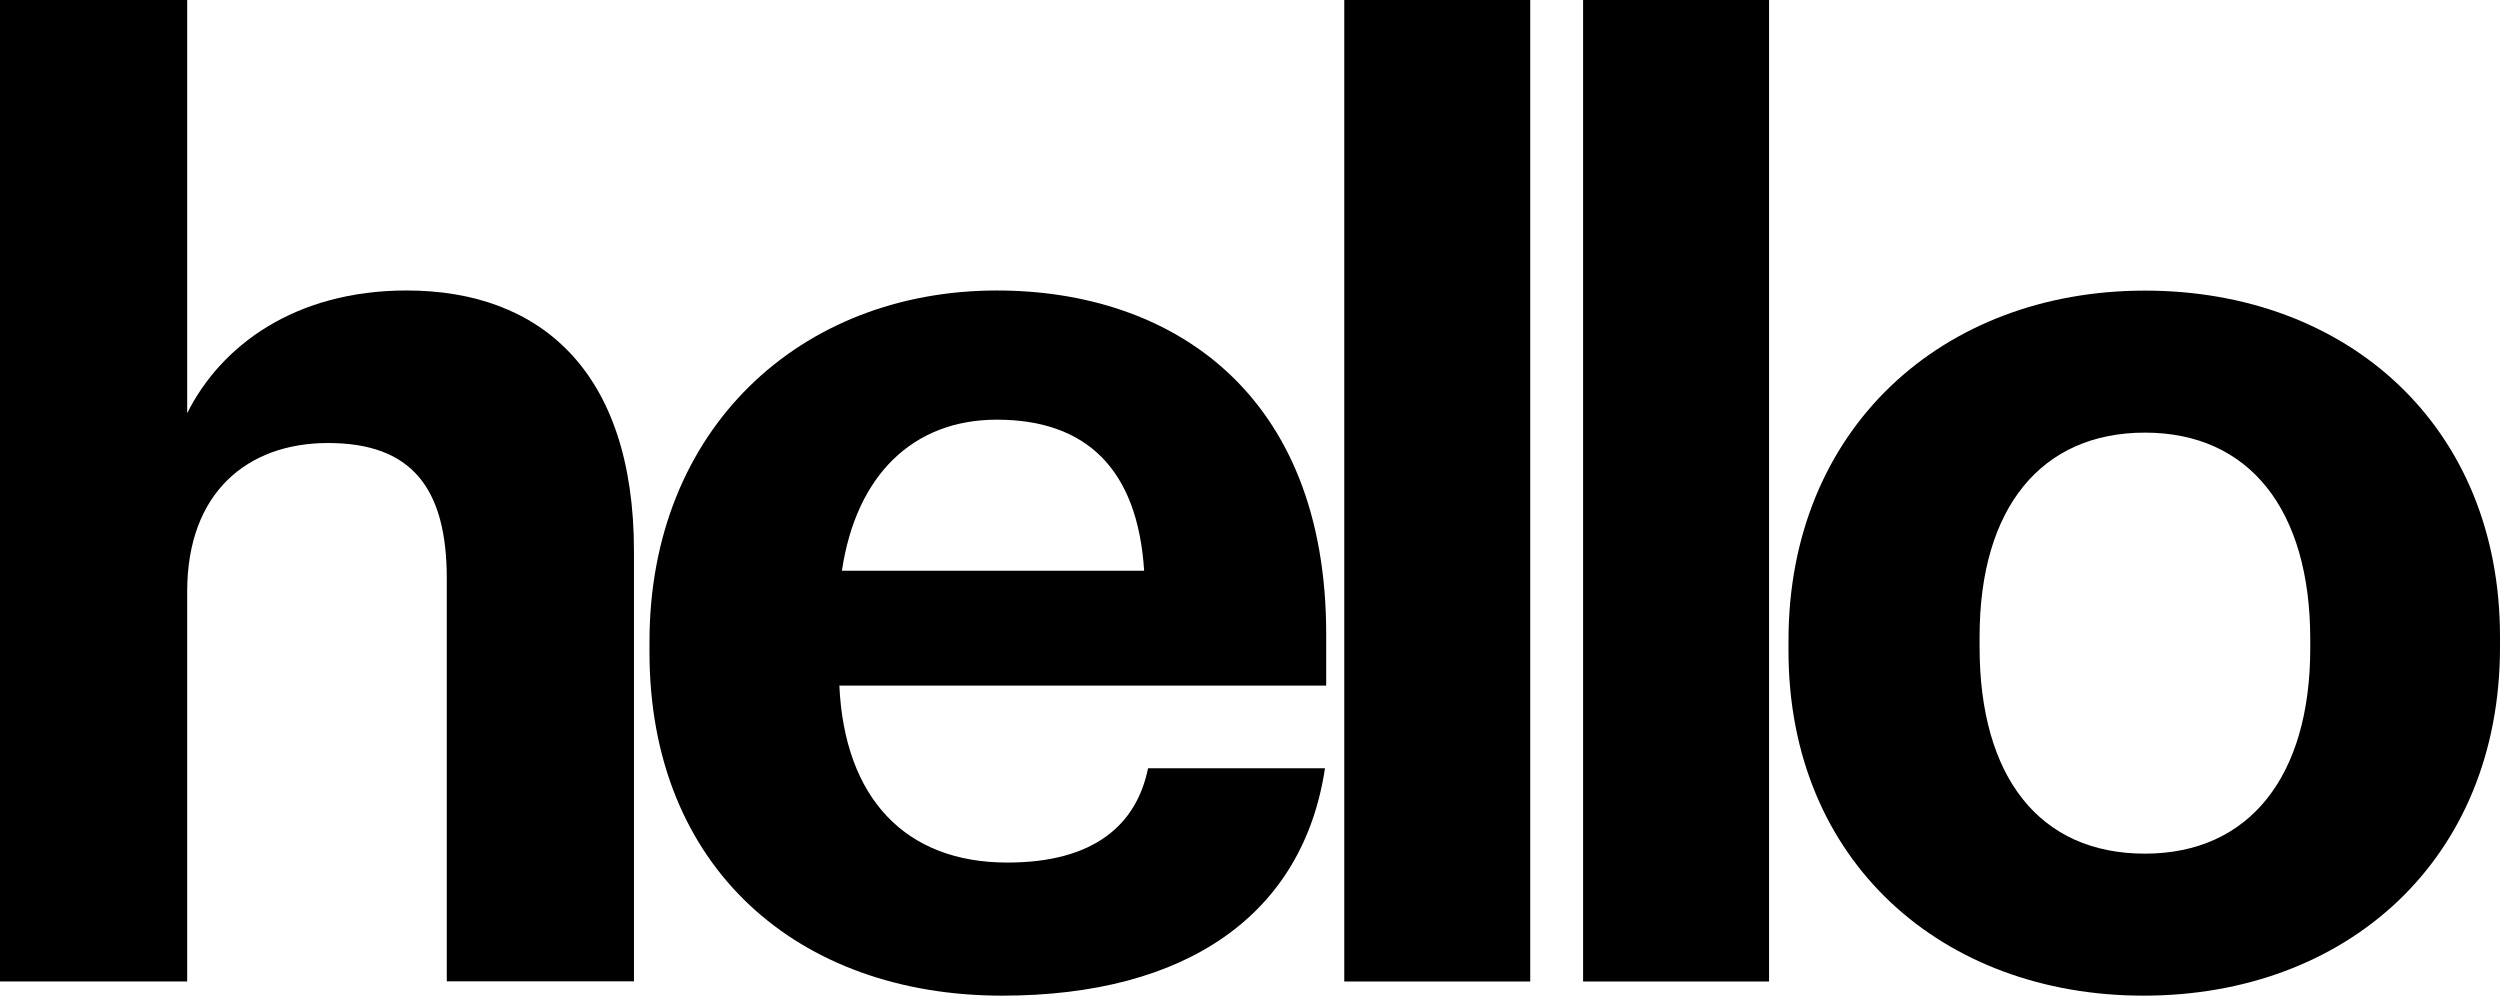 <?xml version="1.0" encoding="utf-8"?>
<!-- Generator: Adobe Illustrator 27.3.1, SVG Export Plug-In . SVG Version: 6.00 Build 0)  -->
<svg version="1.1" id="Layer_1" xmlns="http://www.w3.org/2000/svg" xmlns:xlink="http://www.w3.org/1999/xlink" x="0px" y="0px"
	 viewBox="0 0 1853.8 738.3" style="enable-background:new 0 0 1853.8 738.3;" xml:space="preserve">
<g>
	<path d="M0,0h138.8v306.4c24.9-49.8,79.5-91,162.8-91c98.6,0,168.5,59.4,168.5,193.4v318.9H331.3V429c0-68-26.8-100.5-88.1-100.5
		c-59.4,0-104.4,36.4-104.4,110.1v289.2H0V0z"/>
	<path d="M481.6,483.6v-7.7c0-158,112-260.5,257.6-260.5c129.3,0,244.2,75.6,244.2,254.7v38.3h-361c3.8,83.3,48.8,131.2,124.5,131.2
		c64.2,0,95.8-27.8,104.4-69.9h131.2C966.2,678,880,738.3,743.1,738.3C591.8,738.3,481.6,643.5,481.6,483.6z M848.4,423.2
		c-4.8-75.6-43.1-112-109.2-112c-62.2,0-104.4,41.2-114.9,112H848.4z"/>
	<path d="M996.8,0h137.9v727.8H996.8V0z"/>
	<path d="M1173.9,0h137.9v727.8h-137.9V0z"/>
	<path d="M1326.2,482.6V475c0-157,114-259.5,264.3-259.5c150.3,0,263.3,100.5,263.3,256.6v7.7c0,158-114,258.5-264.3,258.5
		C1440.2,738.3,1326.2,638.7,1326.2,482.6z M1713.1,480.7V474c0-95.8-45-153.2-122.6-153.2c-76.6,0-122.6,55.5-122.6,151.3v7.7
		c0,95.8,44,153.2,122.6,153.2C1668.1,633,1713.1,575.5,1713.1,480.7z"/>
</g>
</svg>
